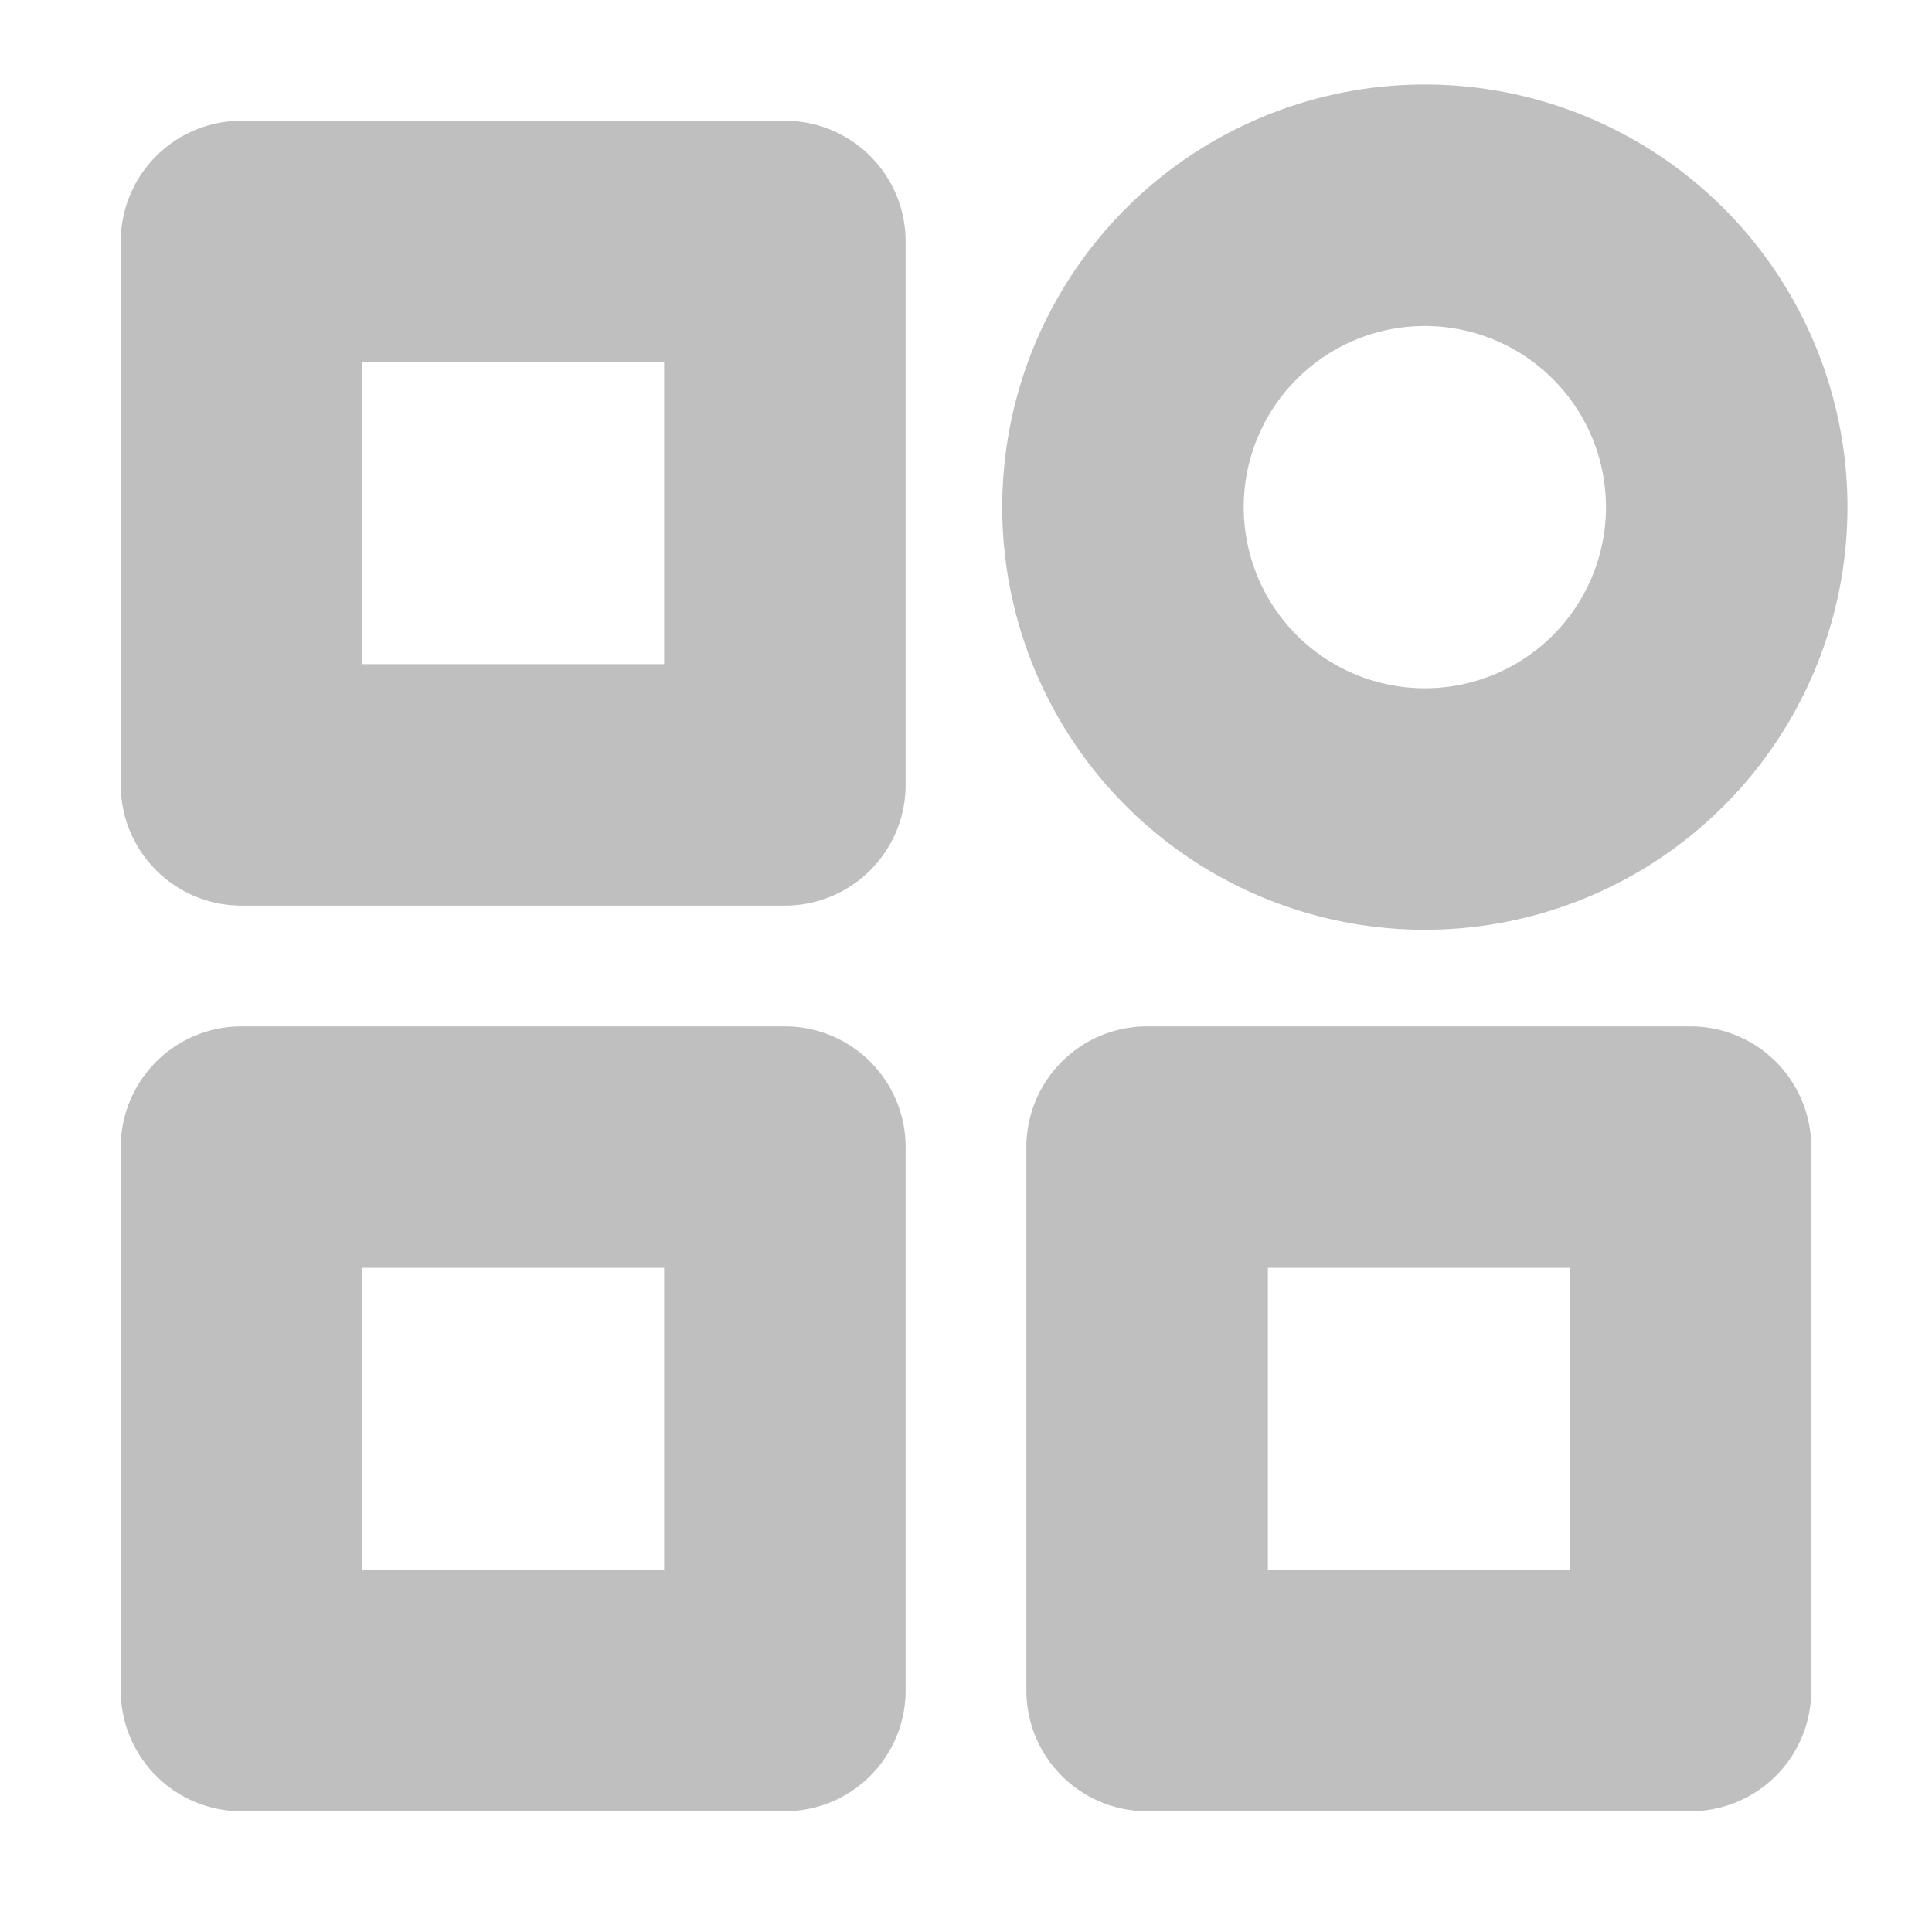 <svg t="1578733814530" class="icon" viewBox="0 0 1024 1024" version="1.1" xmlns="http://www.w3.org/2000/svg" p-id="52109" width="200" height="200"><path d="M192 192v160h160V192H192zM128 64h288a64 64 0 0 1 64 64v288a64 64 0 0 1-64 64H128a64 64 0 0 1-64-64V128a64 64 0 0 1 64-64zM192 672V832h160v-160H192z m-64-128h288a64 64 0 0 1 64 64V896a64 64 0 0 1-64 64H128a64 64 0 0 1-64-64V608a64 64 0 0 1 64-64zM672 672V832H832v-160h-160z m-64-128H896a64 64 0 0 1 64 64V896a64 64 0 0 1-64 64H608a64 64 0 0 1-64-64V608a64 64 0 0 1 64-64zM755.2 172.8a96 96 0 1 0 0 192 96 96 0 0 0 0-192z m0-128a224 224 0 1 1 0 448 224 224 0 0 1 0-448z" p-id="52110" fill="#bfbfbf"></path></svg>